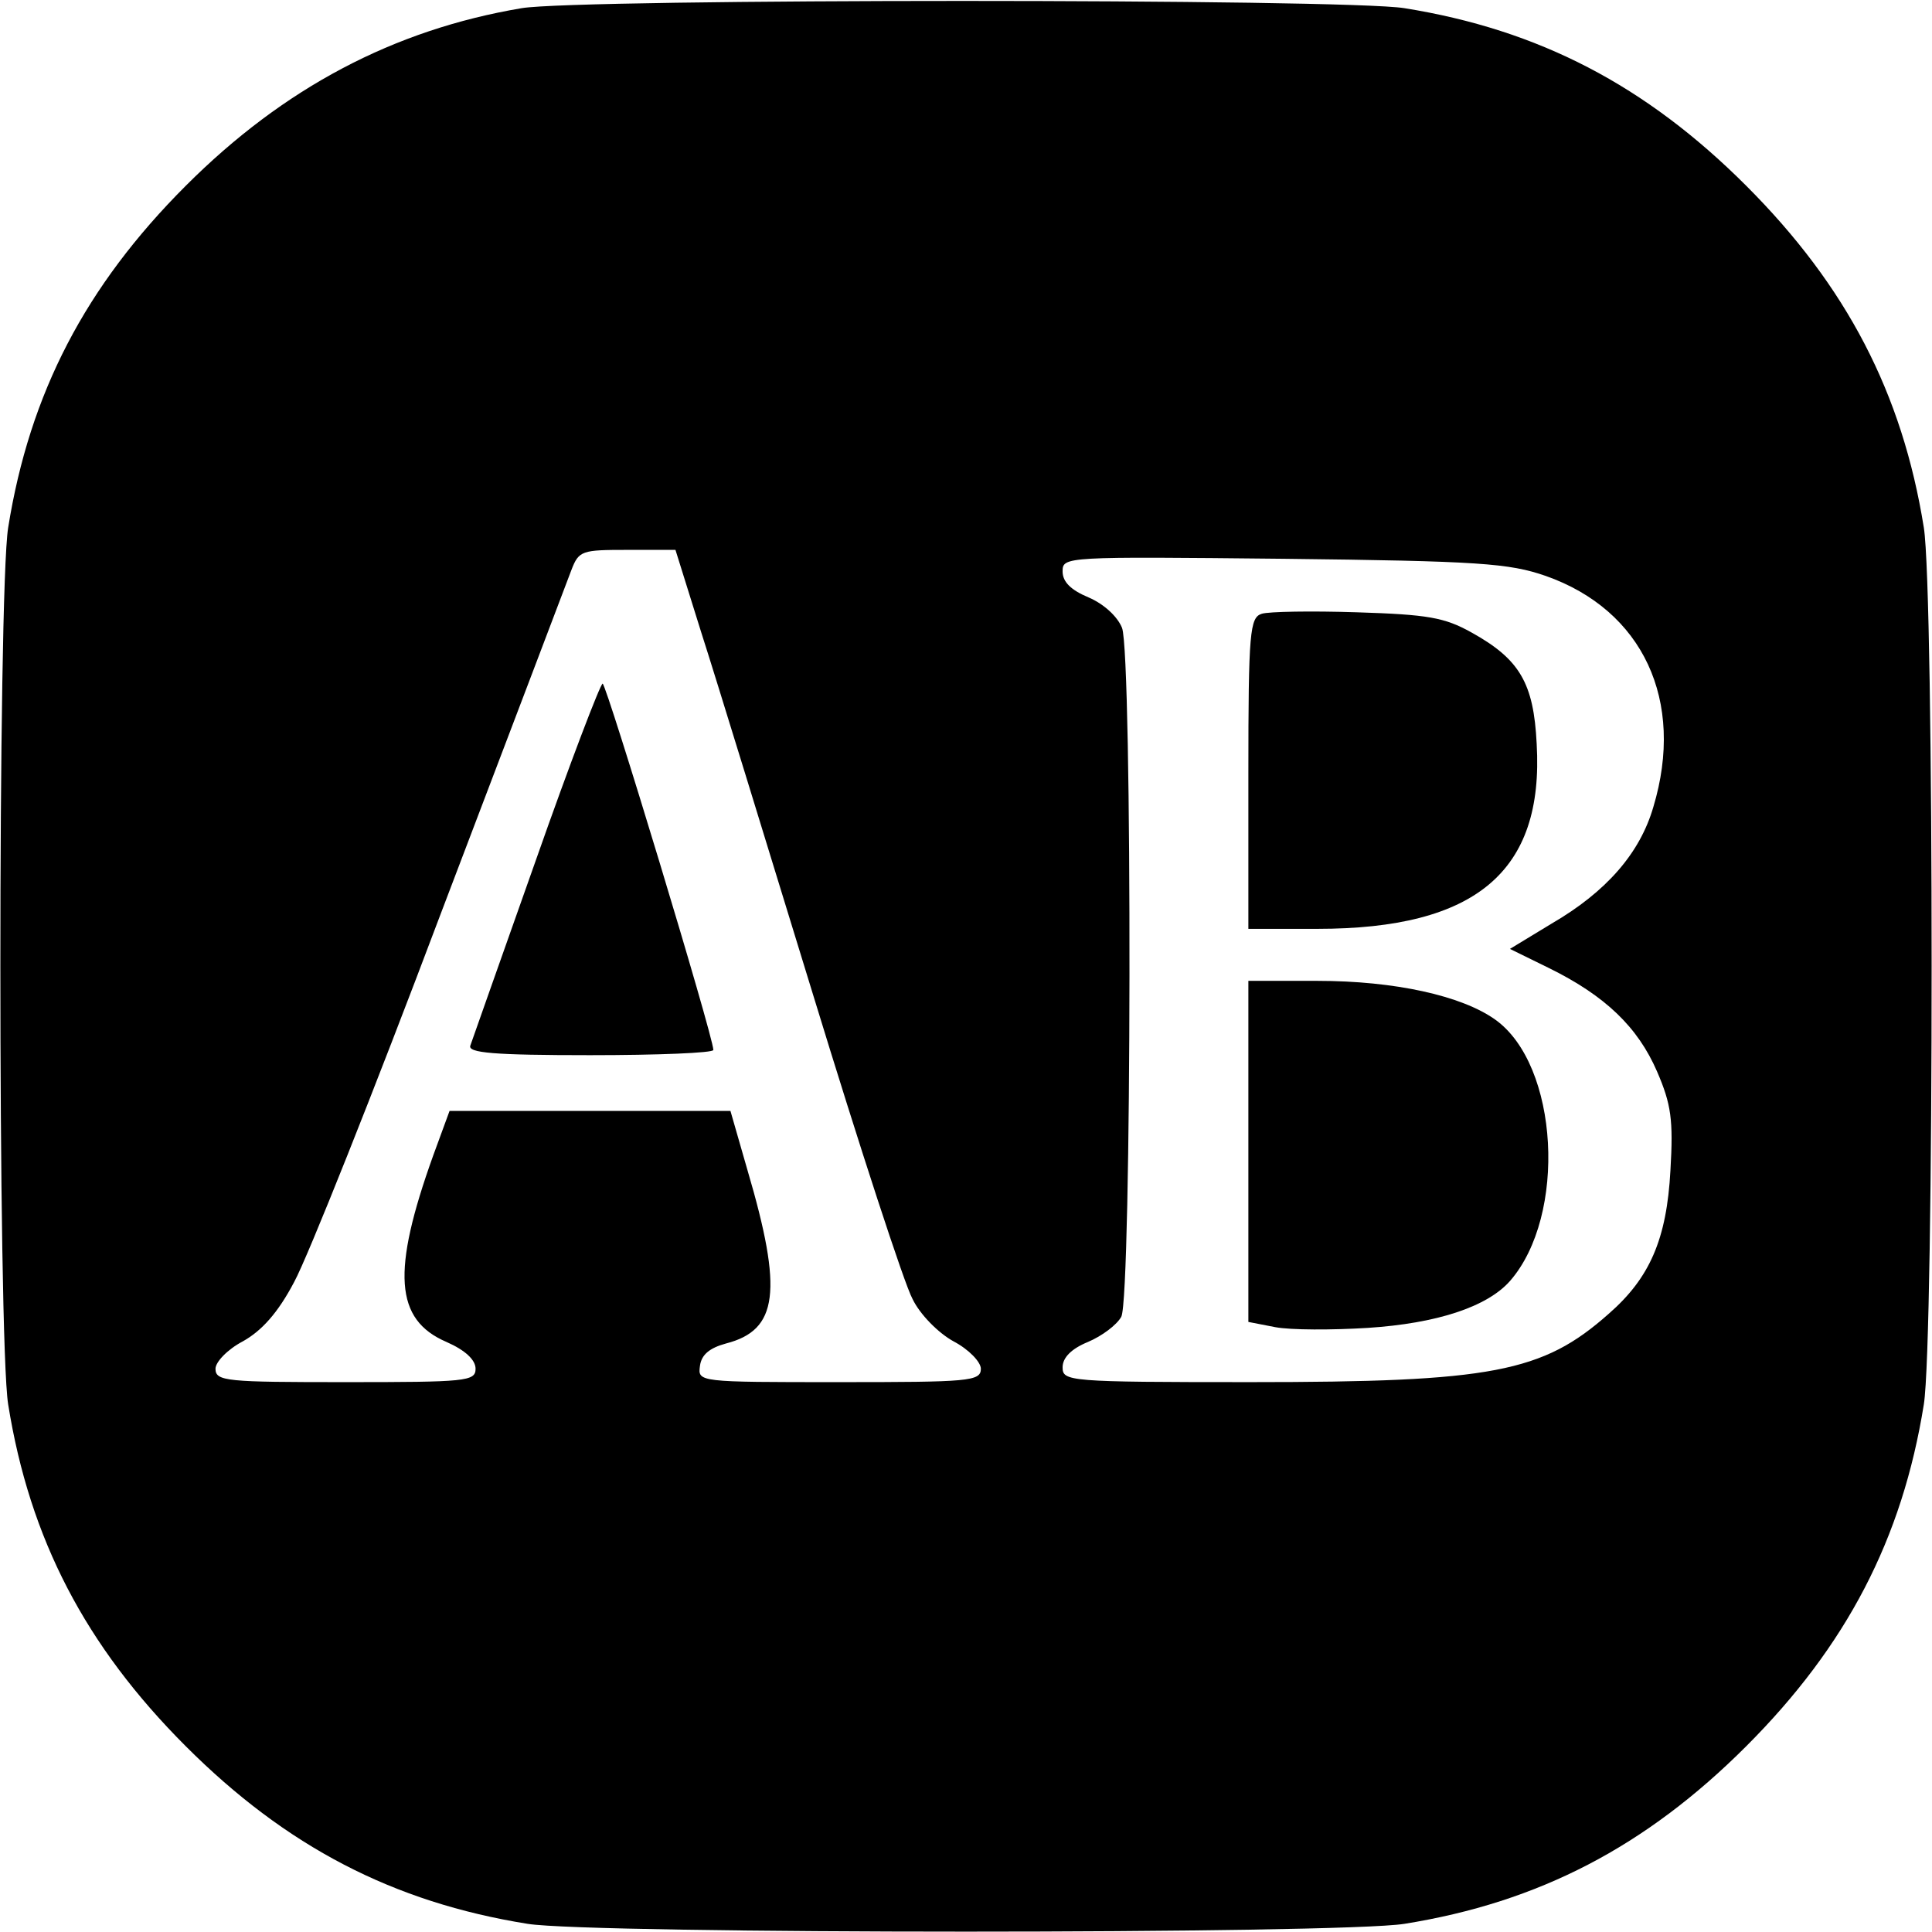 <?xml version="1.0" standalone="no"?>
<!DOCTYPE svg PUBLIC "-//W3C//DTD SVG 20010904//EN"
 "http://www.w3.org/TR/2001/REC-SVG-20010904/DTD/svg10.dtd">
<svg version="1.0" xmlns="http://www.w3.org/2000/svg"
 width="260pt" height="260pt" viewBox="0 0 260 260"
 preserveAspectRatio="xMidYMid meet">
<g transform="translate(0,260) scale(0.1,-0.1)"
fill="#000000" stroke="none">
<path d="M702 2589 c-172 -29 -320 -107 -452 -239 -135 -135 -210 -279 -239
-460 -14 -87 -14 -1093 0 -1180 29 -181 104 -325 239 -460 135 -135 279 -210
460 -239 87 -14 1093 -14 1180 0 181 29 325 104 460 239 135 135 210 279 239
460 14 87 14 1093 0 1180 -29 181 -104 325 -239 460 -135 135 -279 210 -460
239 -79 13 -1111 13 -1188 0z m242 -841 c20 -62 87 -281 150 -486 63 -206 123
-390 134 -410 10 -21 35 -46 55 -57 21 -11 37 -28 37 -37 0 -17 -16 -18 -191
-18 -190 0 -190 0 -187 22 2 15 13 24 35 30 70 18 77 70 29 233 l-23 80 -189
0 -189 0 -22 -60 c-56 -156 -52 -221 18 -251 25 -11 39 -24 39 -36 0 -17 -13
-18 -175 -18 -160 0 -175 1 -175 18 0 9 16 26 37 37 25 14 47 38 69 80 18 33
107 256 197 495 91 239 170 447 176 463 10 26 14 27 75 27 l65 0 35 -112z
m1136 77 c131 -46 188 -168 145 -311 -18 -62 -63 -114 -137 -157 l-56 -34 53
-26 c75 -37 119 -79 145 -139 19 -44 22 -65 18 -133 -5 -93 -28 -145 -83 -193
-89 -79 -157 -92 -482 -92 -246 0 -253 1 -253 20 0 13 12 25 34 34 19 8 39 23
45 34 14 27 15 890 1 927 -6 15 -24 32 -45 41 -24 10 -35 21 -35 35 0 20 3 20
298 17 262 -3 303 -6 352 -23z"/>
<path d="M721 1442 c-46 -130 -86 -243 -88 -249 -4 -10 32 -13 161 -13 91 0
166 3 166 7 0 18 -144 493 -149 493 -3 0 -44 -107 -90 -238z"/>
<path d="M1698 1774 c-16 -5 -18 -24 -18 -215 l0 -209 93 0 c213 0 305 77 295
249 -4 82 -23 114 -88 150 -36 20 -58 24 -154 27 -61 2 -119 1 -128 -2z"/>
<path d="M1680 1050 l0 -229 36 -7 c21 -4 77 -4 125 -1 92 6 160 28 191 63 77
88 66 291 -20 352 -45 32 -135 52 -239 52 l-93 0 0 -230z"/>
</g>
</svg>
